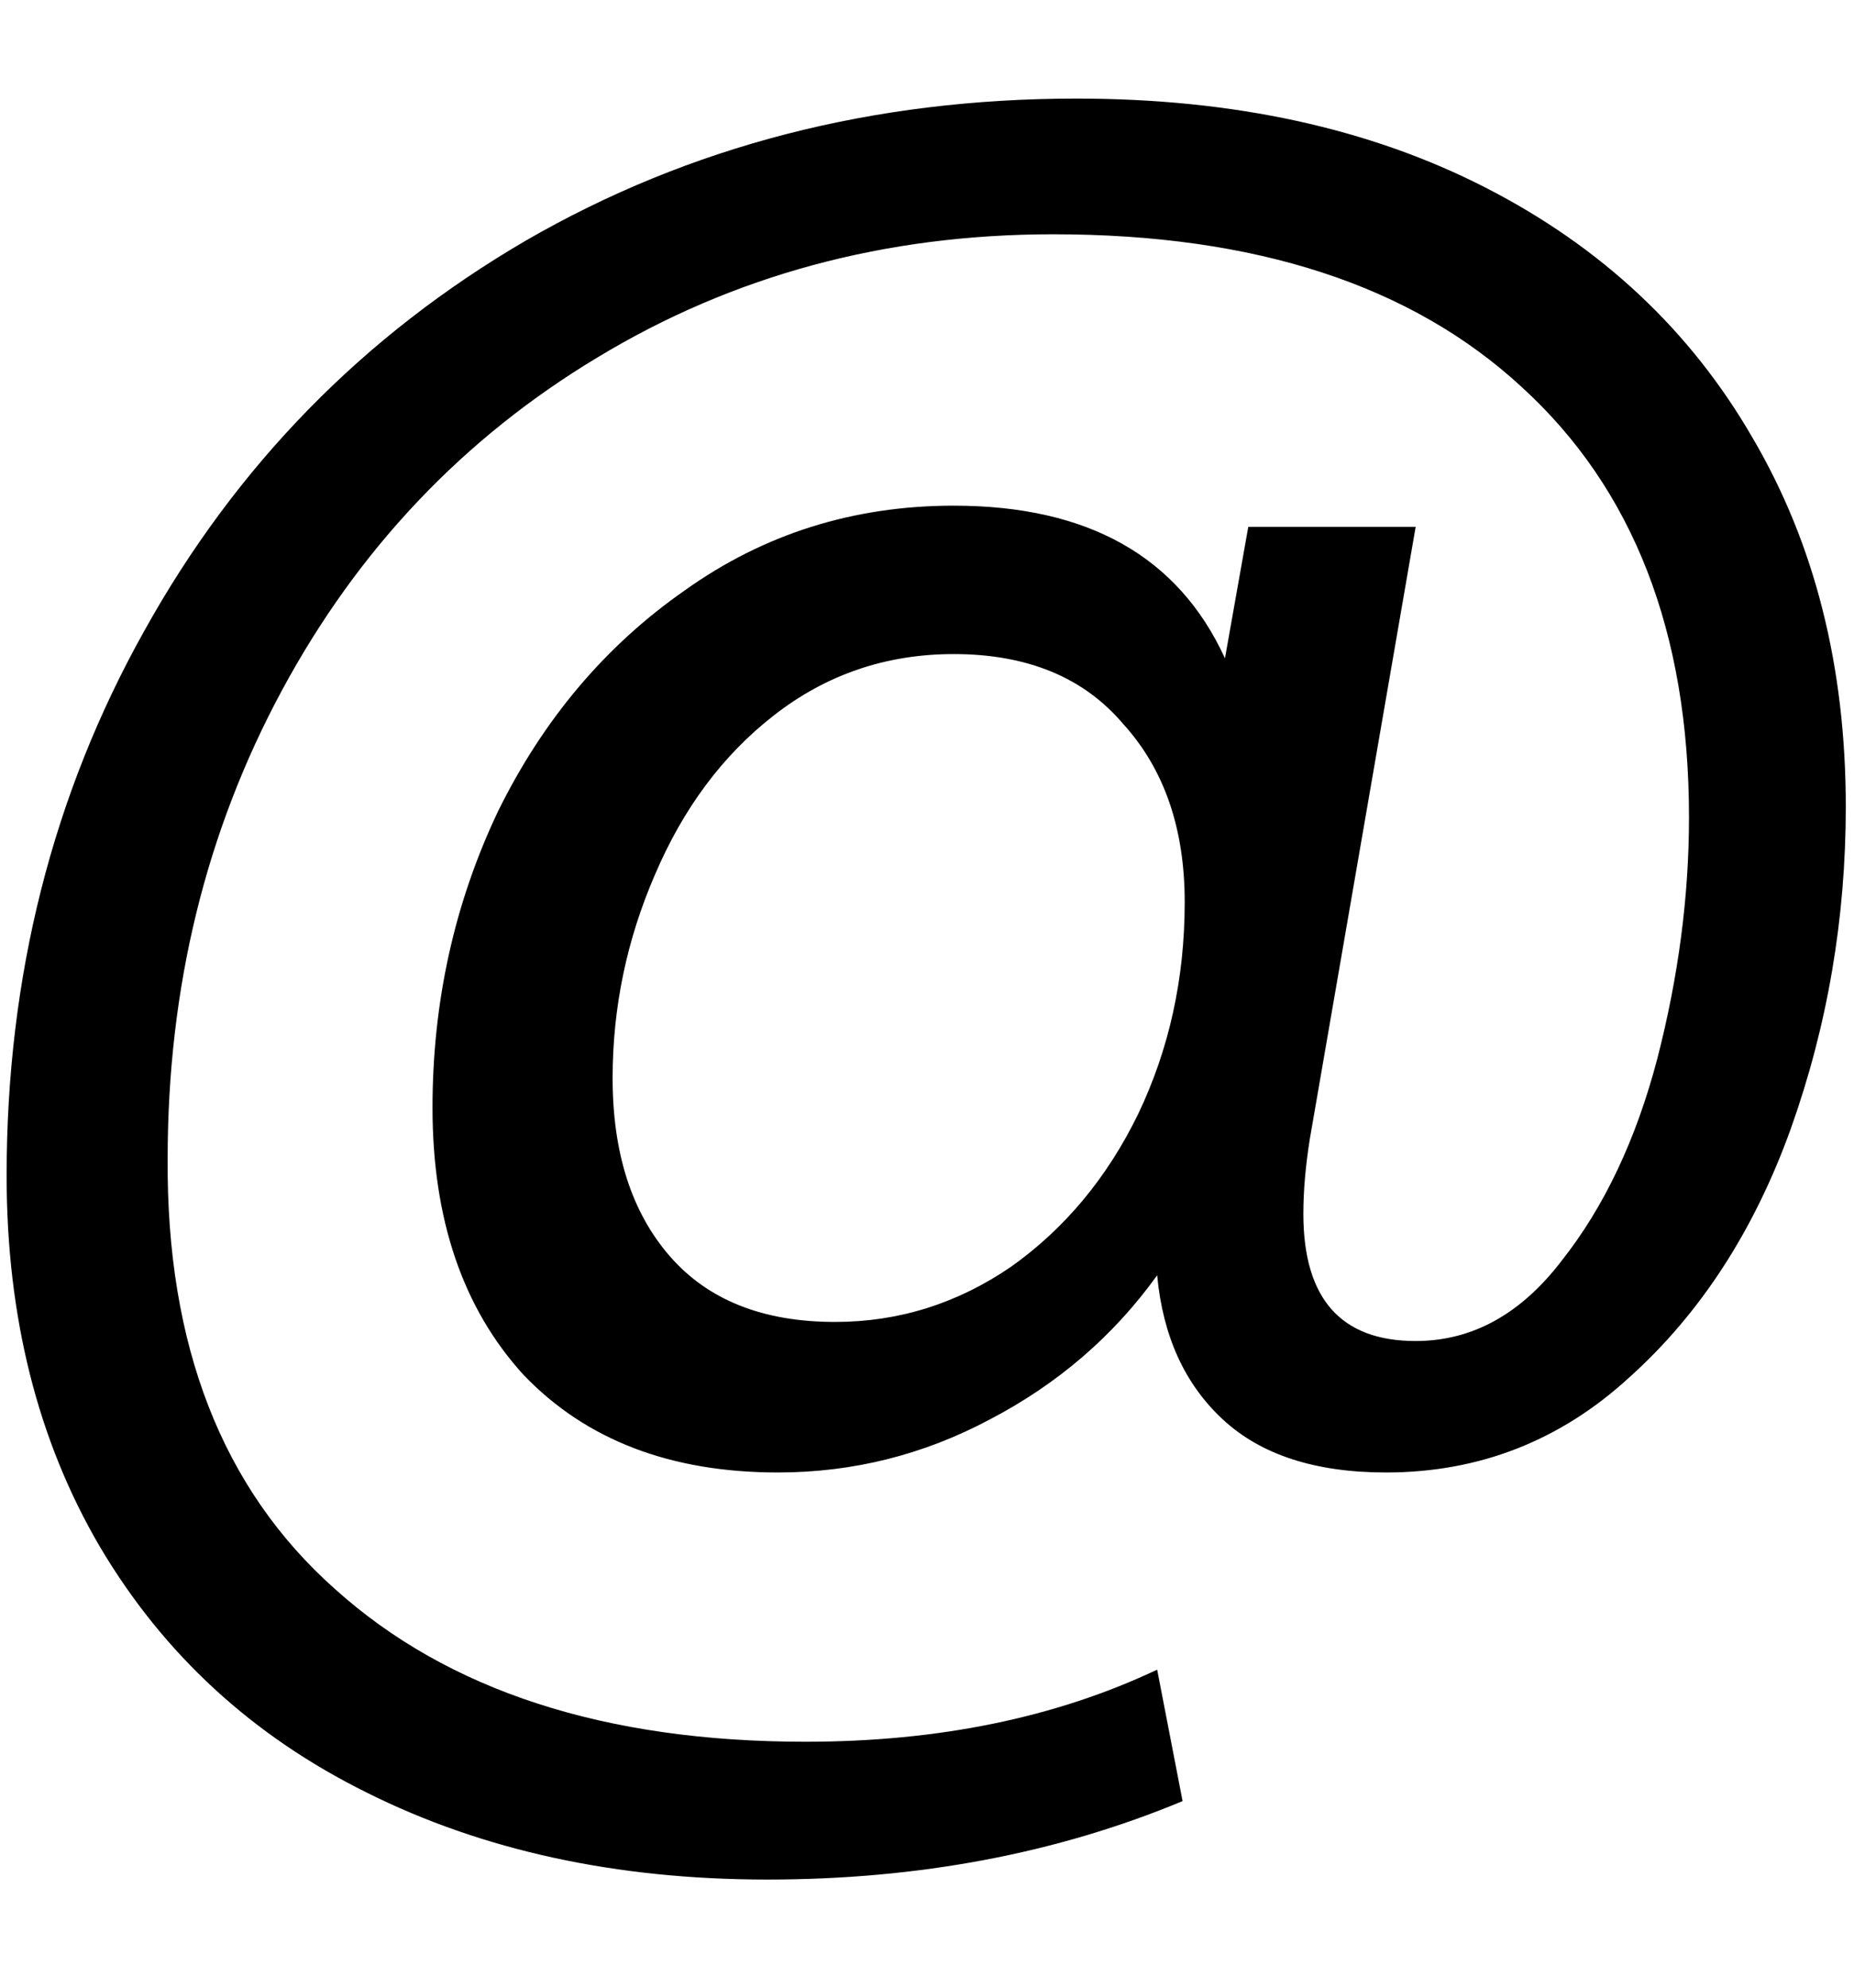 <svg width="14" height="15" viewBox="0 0 14 15" fill="none" xmlns="http://www.w3.org/2000/svg">
<path d="M8.13 0.744C9.314 0.744 10.344 0.968 11.218 1.416C12.093 1.864 12.765 2.493 13.234 3.304C13.704 4.104 13.938 5.032 13.938 6.088C13.938 6.931 13.8 7.741 13.522 8.52C13.245 9.288 12.84 9.912 12.306 10.392C11.784 10.872 11.17 11.112 10.466 11.112C9.933 11.112 9.522 10.979 9.234 10.712C8.946 10.445 8.781 10.083 8.738 9.624C8.408 10.083 7.986 10.445 7.474 10.712C6.973 10.979 6.44 11.112 5.874 11.112C5.064 11.112 4.424 10.867 3.954 10.376C3.496 9.875 3.266 9.203 3.266 8.36C3.266 7.56 3.432 6.813 3.762 6.12C4.104 5.427 4.573 4.872 5.17 4.456C5.768 4.029 6.445 3.816 7.202 3.816C8.216 3.816 8.898 4.2 9.25 4.968L9.426 3.976H10.69L9.89 8.6C9.858 8.803 9.842 8.989 9.842 9.16C9.842 9.8 10.125 10.12 10.69 10.12C11.117 10.12 11.485 9.917 11.794 9.512C12.114 9.107 12.354 8.6 12.514 7.992C12.674 7.373 12.754 6.765 12.754 6.168C12.754 4.771 12.333 3.688 11.49 2.92C10.658 2.152 9.48 1.768 7.954 1.768C6.685 1.768 5.538 2.077 4.514 2.696C3.501 3.304 2.706 4.141 2.13 5.208C1.554 6.275 1.266 7.453 1.266 8.744C1.256 10.152 1.677 11.235 2.53 11.992C3.384 12.76 4.568 13.144 6.082 13.144C7.085 13.144 7.97 12.963 8.738 12.6L8.93 13.592C7.981 13.987 6.936 14.184 5.794 14.184C4.653 14.184 3.645 13.965 2.77 13.528C1.906 13.101 1.234 12.483 0.754 11.672C0.285 10.872 0.05 9.939 0.05 8.872C0.05 7.368 0.397 5.997 1.09 4.76C1.784 3.512 2.744 2.531 3.97 1.816C5.208 1.101 6.594 0.744 8.13 0.744ZM6.306 9.976C6.786 9.976 7.229 9.837 7.634 9.56C8.04 9.272 8.36 8.888 8.594 8.408C8.829 7.917 8.946 7.384 8.946 6.808C8.946 6.253 8.792 5.805 8.482 5.464C8.184 5.112 7.757 4.936 7.202 4.936C6.69 4.936 6.237 5.091 5.842 5.4C5.458 5.699 5.16 6.099 4.946 6.6C4.733 7.091 4.626 7.603 4.626 8.136C4.626 8.701 4.77 9.149 5.058 9.48C5.346 9.811 5.762 9.976 6.306 9.976Z" fill="black"/>
</svg>
